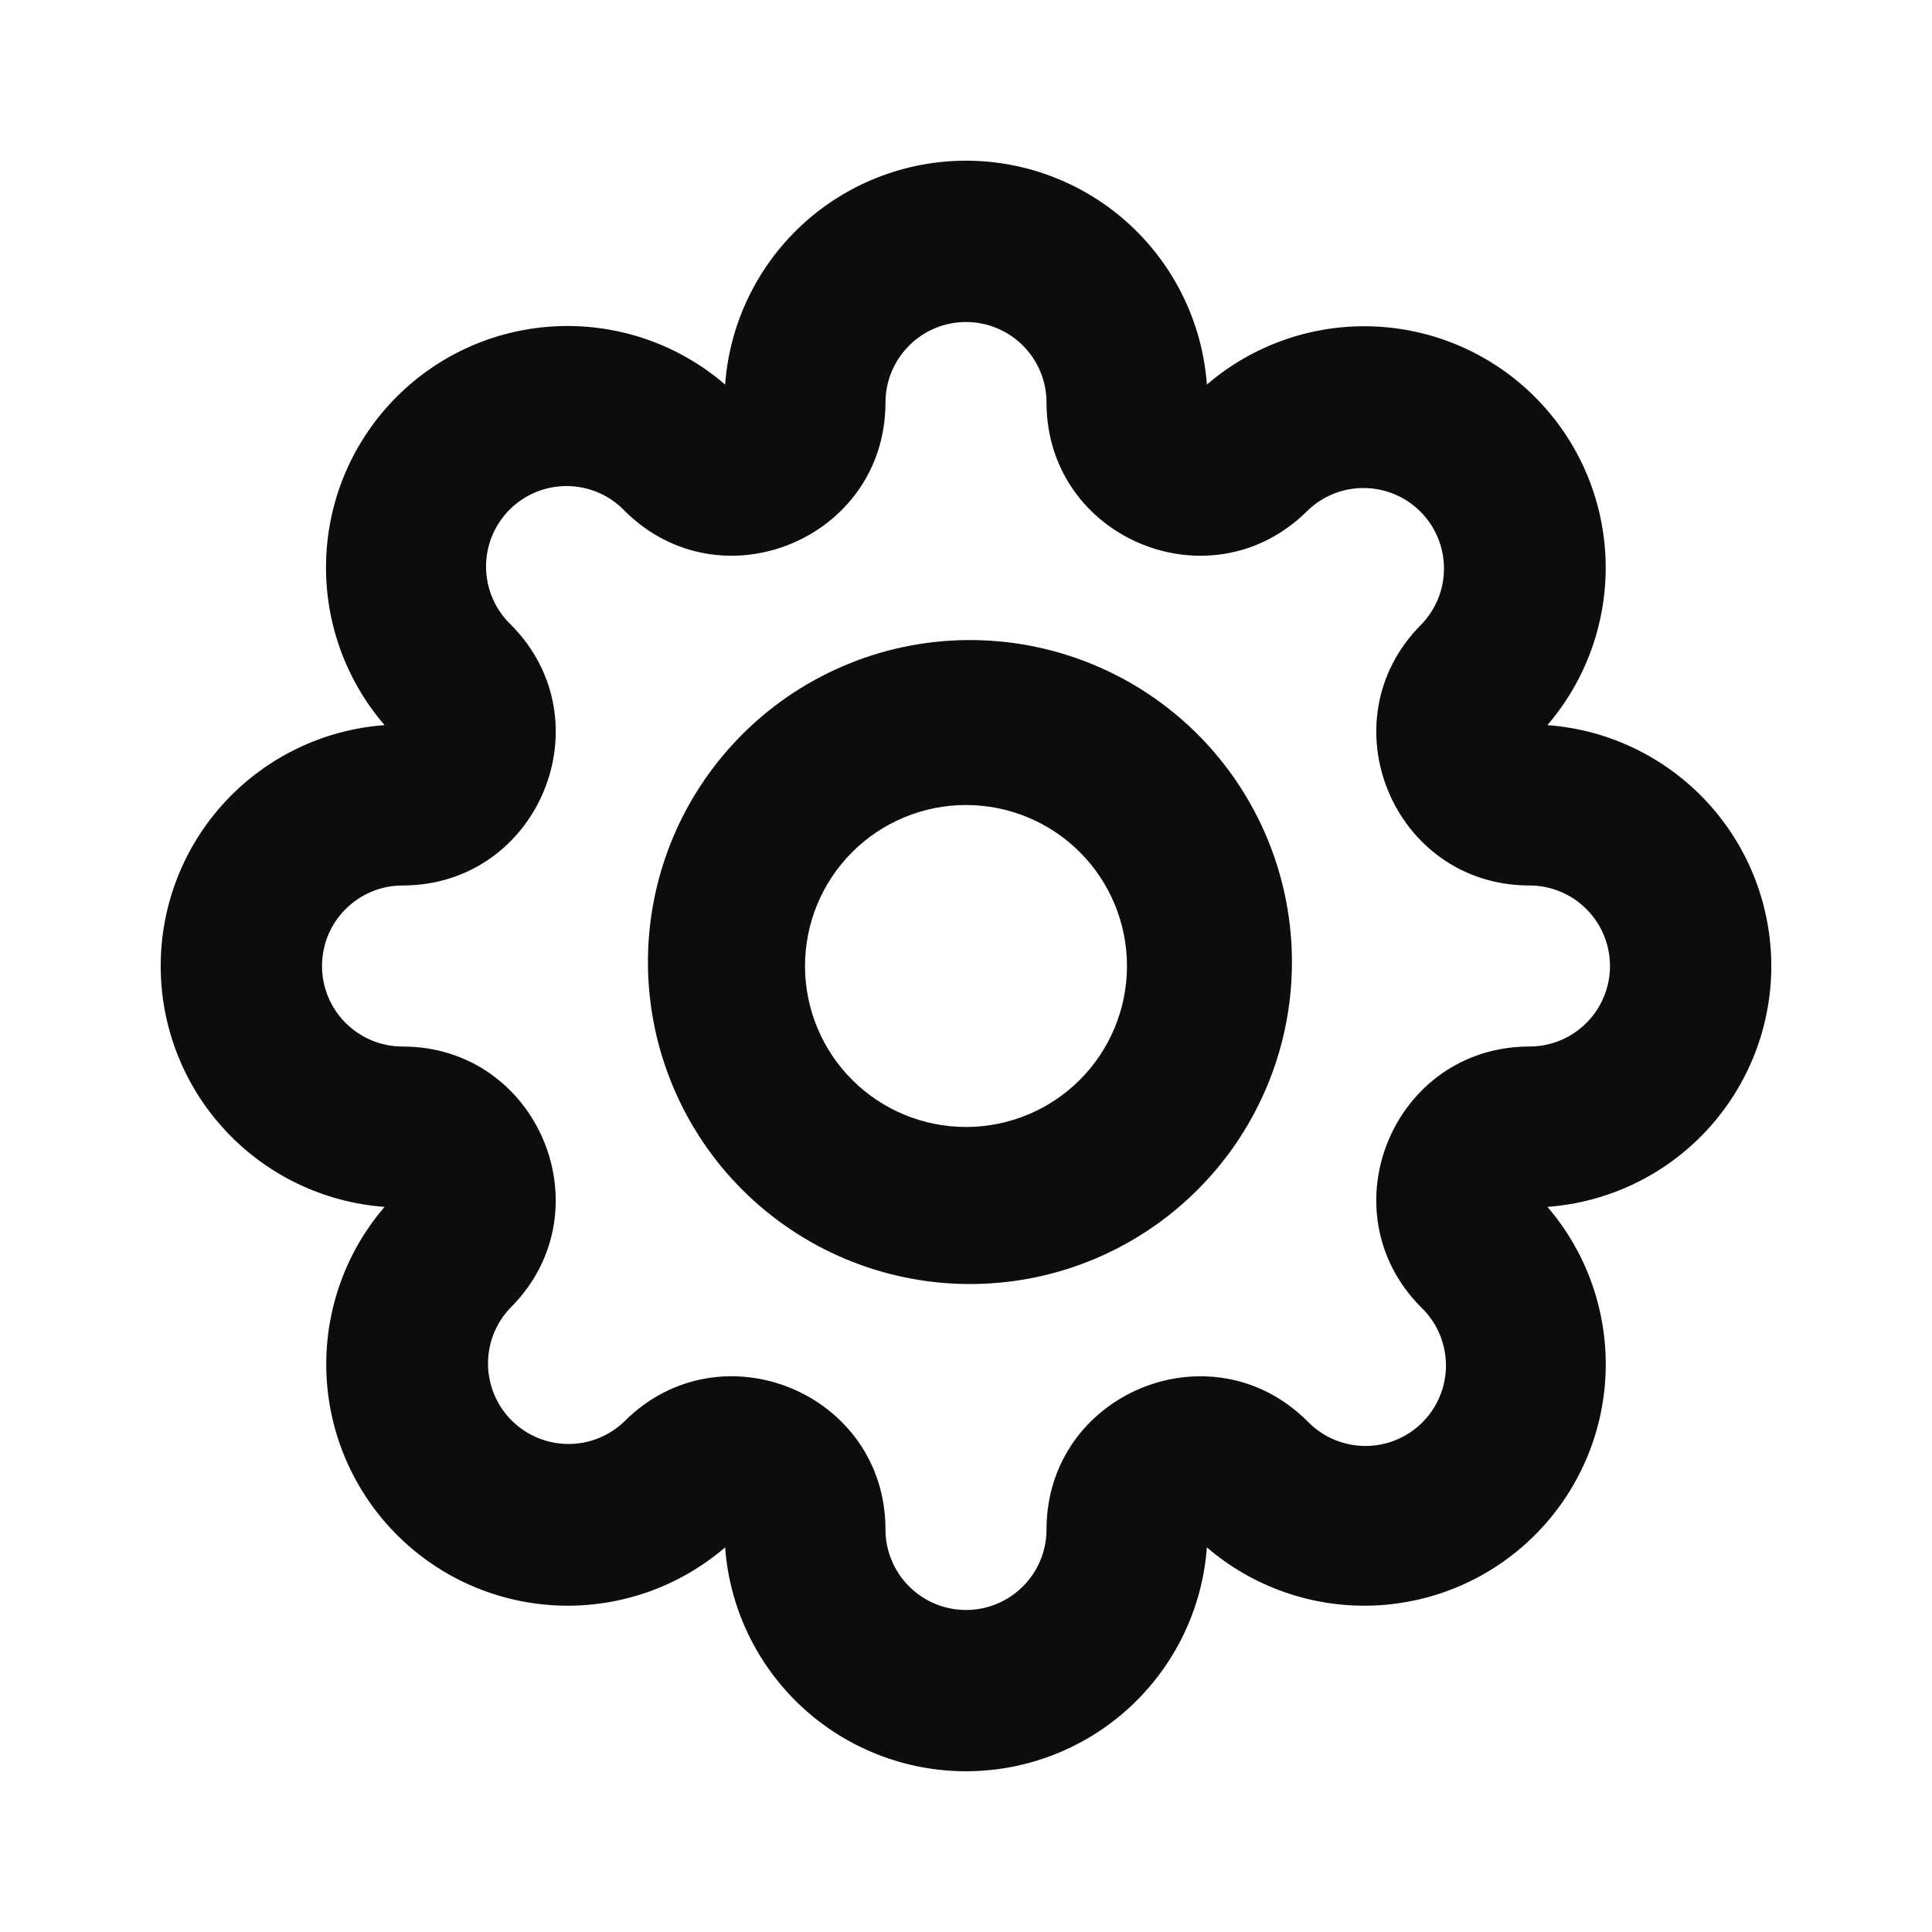 <svg width="40" height="40" viewBox="0 0 40 40" fill="none" xmlns="http://www.w3.org/2000/svg">
<path d="M20 6.667C19.558 6.667 19.134 6.842 18.822 7.155C18.509 7.467 18.333 7.891 18.333 8.333C18.333 11.153 14.923 12.567 12.928 10.572C12.775 10.412 12.591 10.286 12.387 10.198C12.184 10.111 11.965 10.065 11.744 10.063C11.523 10.061 11.303 10.103 11.098 10.187C10.894 10.271 10.707 10.395 10.551 10.551C10.395 10.707 10.271 10.894 10.187 11.098C10.103 11.303 10.061 11.523 10.063 11.744C10.065 11.965 10.111 12.184 10.198 12.387C10.286 12.591 10.412 12.775 10.572 12.928C12.567 14.923 11.155 18.333 8.333 18.333C7.891 18.333 7.467 18.509 7.155 18.822C6.842 19.134 6.667 19.558 6.667 20C6.667 20.442 6.842 20.866 7.155 21.178C7.467 21.491 7.891 21.667 8.333 21.667C11.153 21.667 12.567 25.077 10.572 27.072C10.268 27.386 10.1 27.807 10.104 28.244C10.108 28.681 10.283 29.099 10.592 29.408C10.901 29.717 11.319 29.892 11.756 29.896C12.193 29.9 12.614 29.732 12.928 29.428C14.923 27.433 18.333 28.845 18.333 31.667C18.333 32.109 18.509 32.533 18.822 32.845C19.134 33.158 19.558 33.333 20 33.333C20.442 33.333 20.866 33.158 21.178 32.845C21.491 32.533 21.667 32.109 21.667 31.667C21.667 28.847 25.077 27.433 27.072 29.428C27.225 29.587 27.409 29.715 27.613 29.802C27.816 29.889 28.035 29.935 28.256 29.937C28.477 29.939 28.697 29.897 28.902 29.813C29.106 29.729 29.293 29.605 29.449 29.449C29.605 29.293 29.729 29.106 29.813 28.902C29.897 28.697 29.939 28.477 29.937 28.256C29.935 28.035 29.889 27.816 29.802 27.613C29.715 27.409 29.587 27.225 29.428 27.072C27.433 25.077 28.845 21.667 31.667 21.667C32.109 21.667 32.533 21.491 32.845 21.178C33.158 20.866 33.333 20.442 33.333 20C33.333 19.558 33.158 19.134 32.845 18.822C32.533 18.509 32.109 18.333 31.667 18.333C28.847 18.333 27.433 14.923 29.428 12.928C29.732 12.614 29.9 12.193 29.896 11.756C29.892 11.319 29.717 10.901 29.408 10.592C29.099 10.283 28.681 10.108 28.244 10.104C27.807 10.1 27.386 10.268 27.072 10.572C25.077 12.567 21.667 11.155 21.667 8.333C21.667 7.891 21.491 7.467 21.178 7.155C20.866 6.842 20.442 6.667 20 6.667ZM15.013 7.962C15.105 6.702 15.671 5.524 16.596 4.664C17.521 3.805 18.737 3.327 20 3.327C21.263 3.327 22.479 3.805 23.404 4.664C24.329 5.524 24.895 6.702 24.987 7.962C25.943 7.14 27.174 6.711 28.434 6.758C29.694 6.806 30.889 7.328 31.78 8.22C32.672 9.111 33.193 10.306 33.241 11.566C33.288 12.826 32.858 14.057 32.037 15.013C33.296 15.105 34.474 15.671 35.334 16.595C36.194 17.52 36.672 18.736 36.673 19.999C36.673 21.262 36.195 22.478 35.335 23.404C34.476 24.329 33.298 24.894 32.038 24.987C32.86 25.943 33.289 27.174 33.242 28.434C33.194 29.694 32.672 30.889 31.78 31.78C30.889 32.672 29.694 33.193 28.434 33.241C27.174 33.288 25.943 32.858 24.987 32.037C24.895 33.296 24.329 34.474 23.404 35.334C22.479 36.194 21.263 36.672 20 36.672C18.737 36.672 17.521 36.194 16.596 35.334C15.671 34.474 15.105 33.296 15.013 32.037C14.057 32.858 12.826 33.288 11.566 33.241C10.306 33.193 9.111 32.672 8.22 31.78C7.328 30.889 6.806 29.694 6.758 28.434C6.711 27.174 7.14 25.943 7.962 24.987C6.702 24.895 5.524 24.329 4.664 23.404C3.804 22.479 3.327 21.263 3.327 20C3.327 18.737 3.804 17.521 4.664 16.596C5.524 15.671 6.702 15.105 7.962 15.013C7.138 14.057 6.706 12.825 6.753 11.564C6.799 10.303 7.321 9.106 8.214 8.214C9.106 7.321 10.303 6.799 11.564 6.753C12.825 6.706 14.057 7.138 15.013 7.962Z" fill="#0D0D0D"/>
<path d="M20 16.667C19.116 16.667 18.268 17.018 17.643 17.643C17.018 18.268 16.667 19.116 16.667 20C16.667 20.884 17.018 21.732 17.643 22.357C18.268 22.982 19.116 23.333 20 23.333C20.884 23.333 21.732 22.982 22.357 22.357C22.982 21.732 23.333 20.884 23.333 20C23.333 19.116 22.982 18.268 22.357 17.643C21.732 17.018 20.884 16.667 20 16.667ZM15.287 15.287C15.902 14.65 16.637 14.142 17.451 13.793C18.264 13.443 19.139 13.259 20.024 13.252C20.909 13.244 21.787 13.413 22.606 13.748C23.426 14.083 24.17 14.578 24.796 15.204C25.422 15.83 25.917 16.574 26.252 17.394C26.587 18.213 26.756 19.091 26.748 19.976C26.741 20.861 26.557 21.736 26.207 22.549C25.858 23.363 25.35 24.098 24.713 24.713C23.456 25.928 21.772 26.6 20.024 26.584C18.276 26.569 16.604 25.868 15.368 24.632C14.132 23.396 13.431 21.724 13.415 19.976C13.4 18.228 14.072 16.544 15.287 15.287Z" fill="#0D0D0D"/>
</svg>
